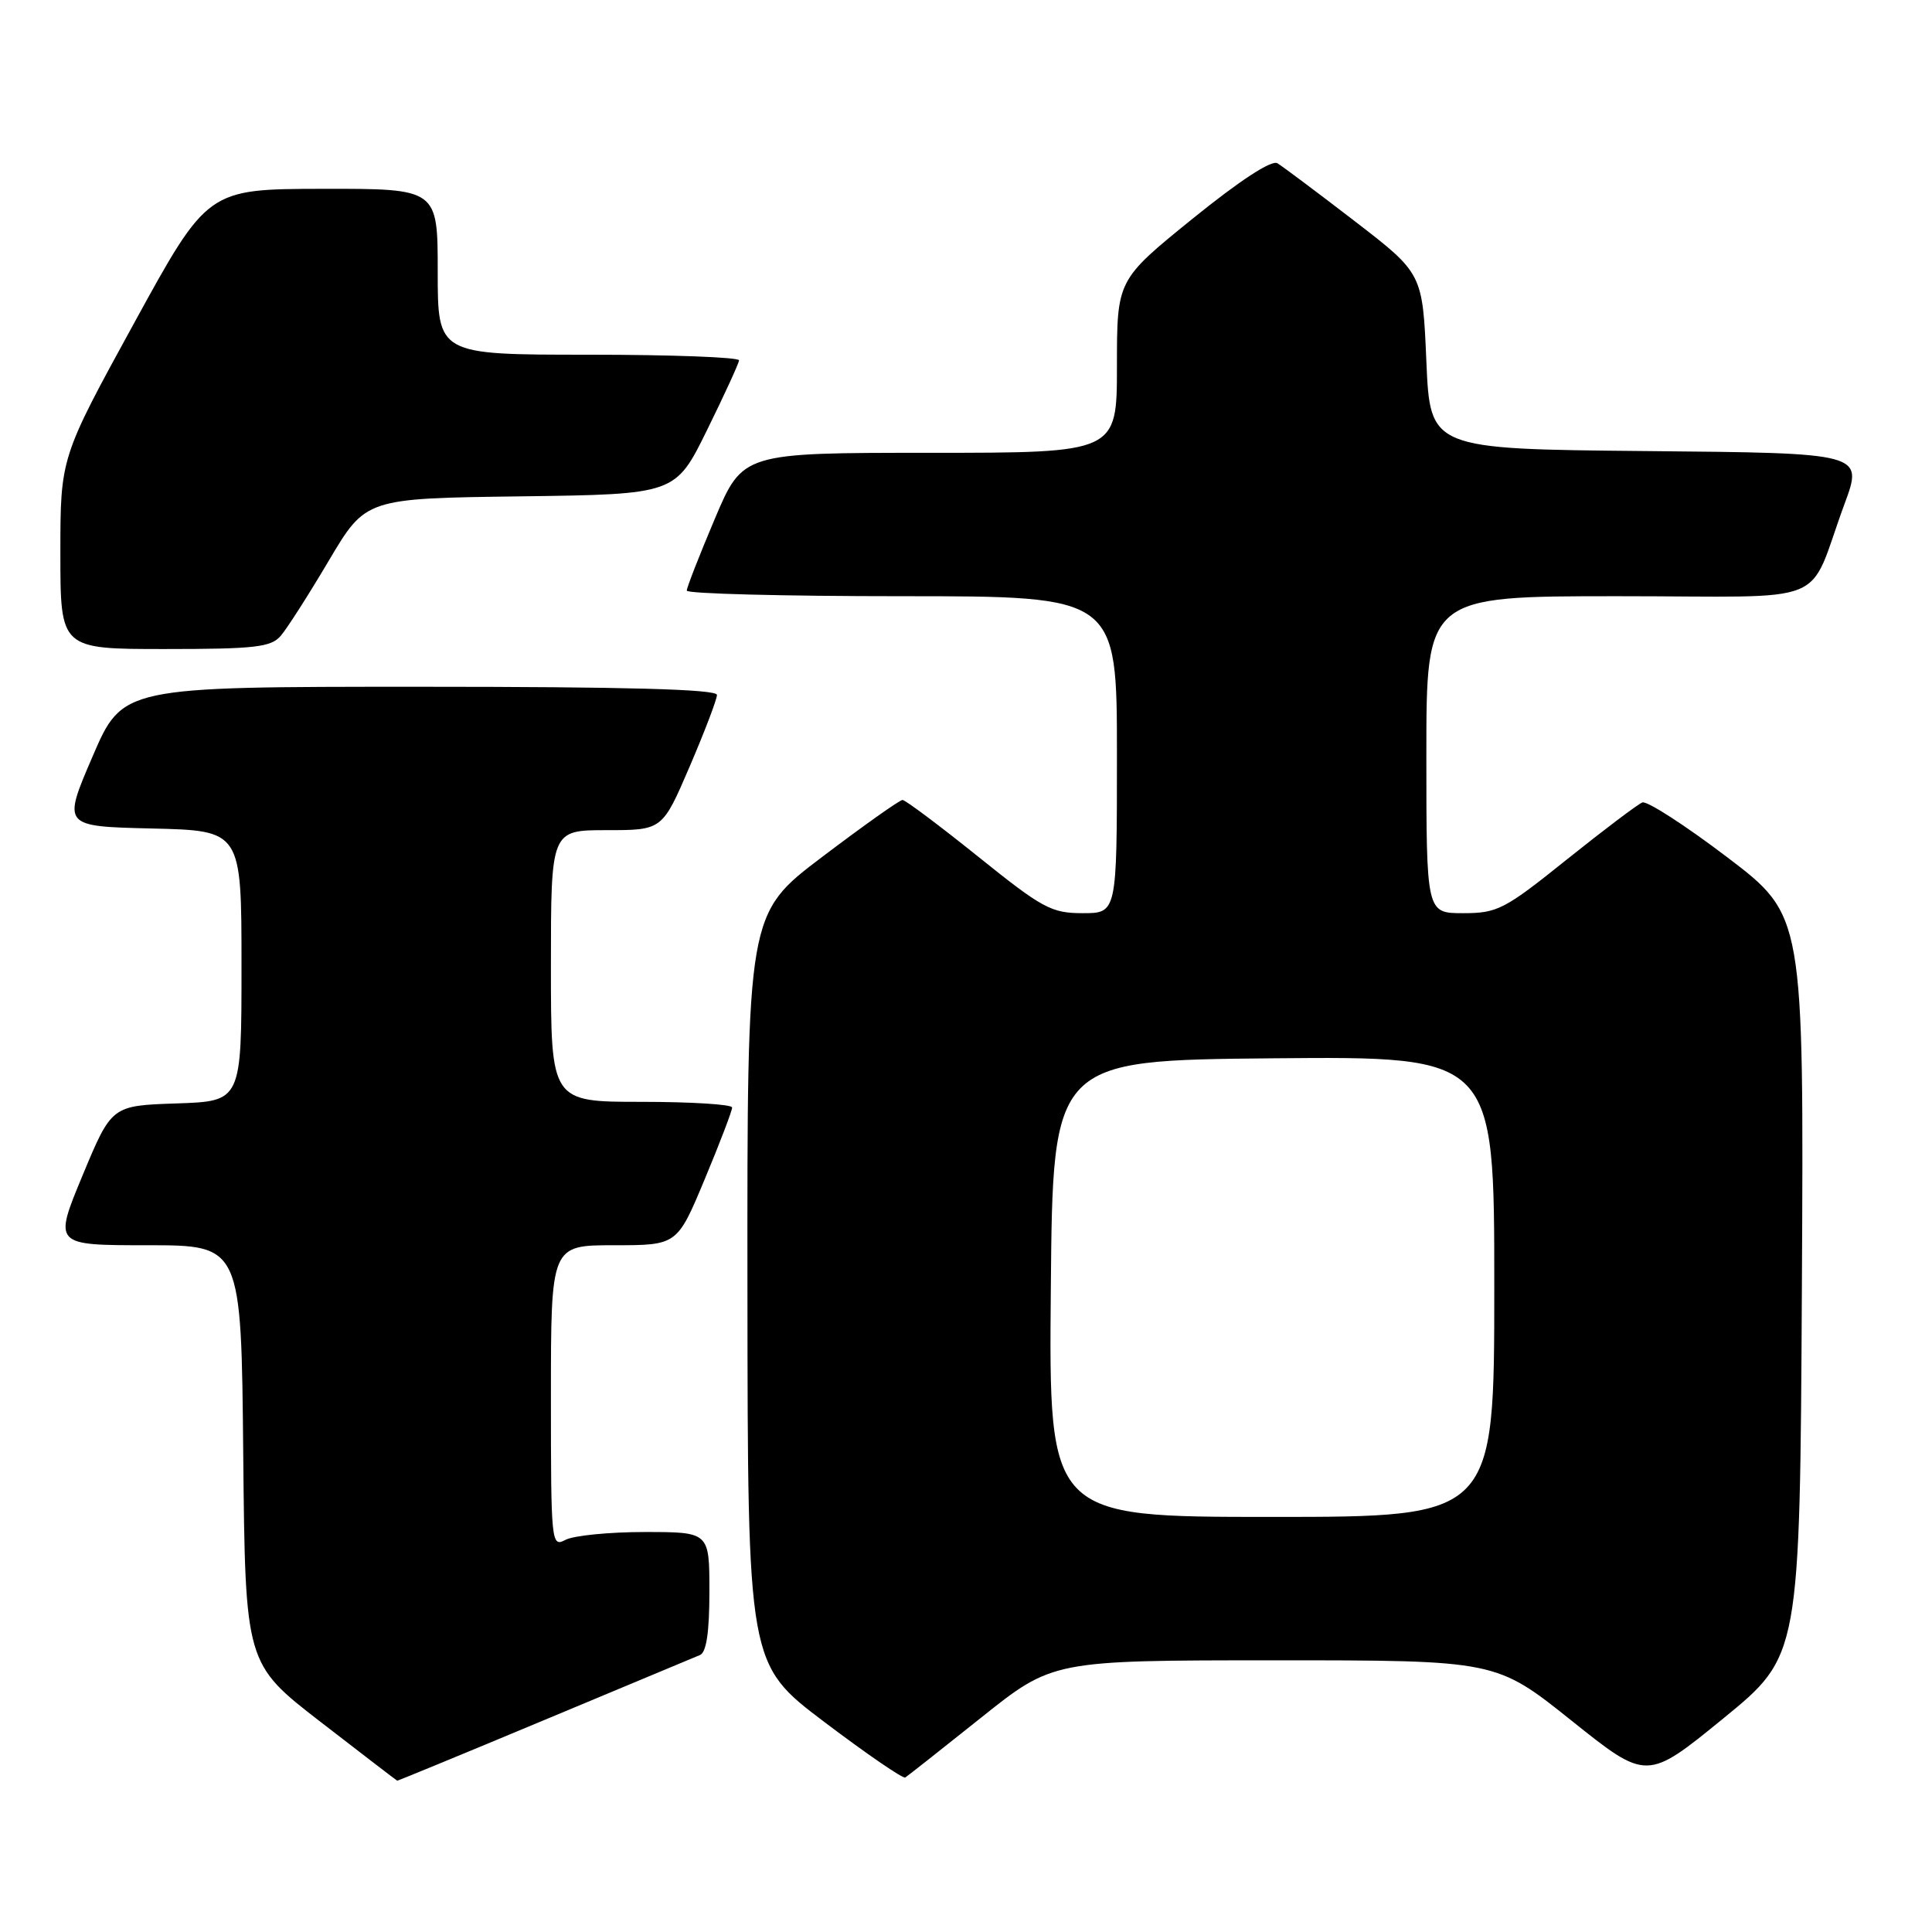 <?xml version="1.0" encoding="UTF-8" standalone="no"?>
<!DOCTYPE svg PUBLIC "-//W3C//DTD SVG 1.1//EN" "http://www.w3.org/Graphics/SVG/1.1/DTD/svg11.dtd" >
<svg xmlns="http://www.w3.org/2000/svg" xmlns:xlink="http://www.w3.org/1999/xlink" version="1.1" viewBox="0 0 256 256">
 <g >
 <path fill="currentColor"
d=" M 72.13 227.91 C 82.78 223.46 92.06 219.59 92.75 219.30 C 93.60 218.95 94.00 216.27 94.00 210.89 C 94.00 203.00 94.00 203.00 85.43 203.00 C 80.72 203.00 76.00 203.47 74.93 204.04 C 73.05 205.04 73.00 204.53 73.00 185.04 C 73.00 165.00 73.00 165.00 81.36 165.00 C 89.73 165.00 89.73 165.00 93.38 156.25 C 95.39 151.44 97.02 147.16 97.01 146.75 C 97.01 146.34 91.60 146.00 85.00 146.00 C 73.00 146.00 73.00 146.00 73.00 128.00 C 73.00 110.00 73.00 110.00 80.38 110.00 C 87.76 110.00 87.76 110.00 91.38 101.58 C 93.37 96.94 95.00 92.67 95.00 92.08 C 95.00 91.33 83.07 91.00 55.62 91.00 C 16.24 91.00 16.24 91.00 12.26 100.25 C 8.28 109.50 8.28 109.50 20.14 109.78 C 32.00 110.06 32.00 110.06 32.00 127.99 C 32.00 145.92 32.00 145.92 23.40 146.21 C 14.79 146.50 14.79 146.50 10.94 155.75 C 7.10 165.00 7.10 165.00 19.53 165.00 C 31.97 165.00 31.97 165.00 32.23 192.72 C 32.50 220.45 32.50 220.45 42.50 228.18 C 48.00 232.43 52.56 235.93 52.63 235.95 C 52.70 235.98 61.48 232.36 72.13 227.91 Z  M 130.00 227.60 C 139.50 220.01 139.50 220.01 168.87 220.00 C 198.23 220.00 198.23 220.00 208.22 227.98 C 218.21 235.97 218.21 235.97 228.36 227.69 C 238.50 219.41 238.50 219.41 238.76 170.36 C 239.02 121.31 239.02 121.31 228.88 113.60 C 223.30 109.36 218.23 106.09 217.62 106.33 C 217.00 106.57 212.51 109.97 207.62 113.88 C 199.35 120.52 198.42 121.00 193.87 121.00 C 189.00 121.00 189.00 121.00 189.00 100.00 C 189.00 79.00 189.00 79.00 214.38 79.00 C 243.29 79.00 239.30 80.63 244.41 66.77 C 246.90 60.03 246.90 60.03 218.20 59.77 C 189.50 59.50 189.50 59.50 189.00 47.86 C 188.50 36.23 188.50 36.23 179.50 29.30 C 174.55 25.49 169.94 22.04 169.26 21.63 C 168.48 21.17 164.26 23.93 158.01 28.99 C 148.00 37.10 148.00 37.10 148.00 48.55 C 148.00 60.00 148.00 60.00 123.21 60.00 C 98.42 60.00 98.42 60.00 94.71 68.76 C 92.67 73.58 91.00 77.86 91.00 78.26 C 91.00 78.67 103.82 79.00 119.50 79.00 C 148.00 79.00 148.00 79.00 148.00 100.00 C 148.00 121.00 148.00 121.00 143.46 121.00 C 139.31 121.00 138.13 120.36 129.60 113.50 C 124.47 109.38 119.96 106.00 119.59 106.00 C 119.21 106.00 114.43 109.39 108.95 113.54 C 99.00 121.07 99.00 121.07 99.04 170.79 C 99.08 220.50 99.08 220.50 109.24 228.18 C 114.83 232.41 119.65 235.71 119.95 235.53 C 120.25 235.34 124.78 231.77 130.00 227.60 Z  M 37.20 84.25 C 38.03 83.29 40.90 78.80 43.58 74.27 C 48.46 66.04 48.46 66.04 68.98 65.77 C 89.50 65.50 89.50 65.50 93.68 57.00 C 95.98 52.33 97.89 48.16 97.93 47.75 C 97.97 47.34 89.00 47.00 78.00 47.00 C 58.00 47.00 58.00 47.00 58.00 36.00 C 58.00 25.00 58.00 25.00 42.75 25.02 C 27.50 25.05 27.50 25.05 17.75 42.85 C 8.00 60.64 8.00 60.64 8.00 73.32 C 8.00 86.00 8.00 86.00 21.85 86.00 C 33.79 86.00 35.90 85.76 37.20 84.25 Z  M 139.24 170.75 C 139.50 140.50 139.50 140.50 168.75 140.23 C 198.00 139.97 198.00 139.97 198.00 170.48 C 198.00 201.00 198.00 201.00 168.49 201.00 C 138.97 201.00 138.97 201.00 139.24 170.75 Z "/>
</g>
</svg>